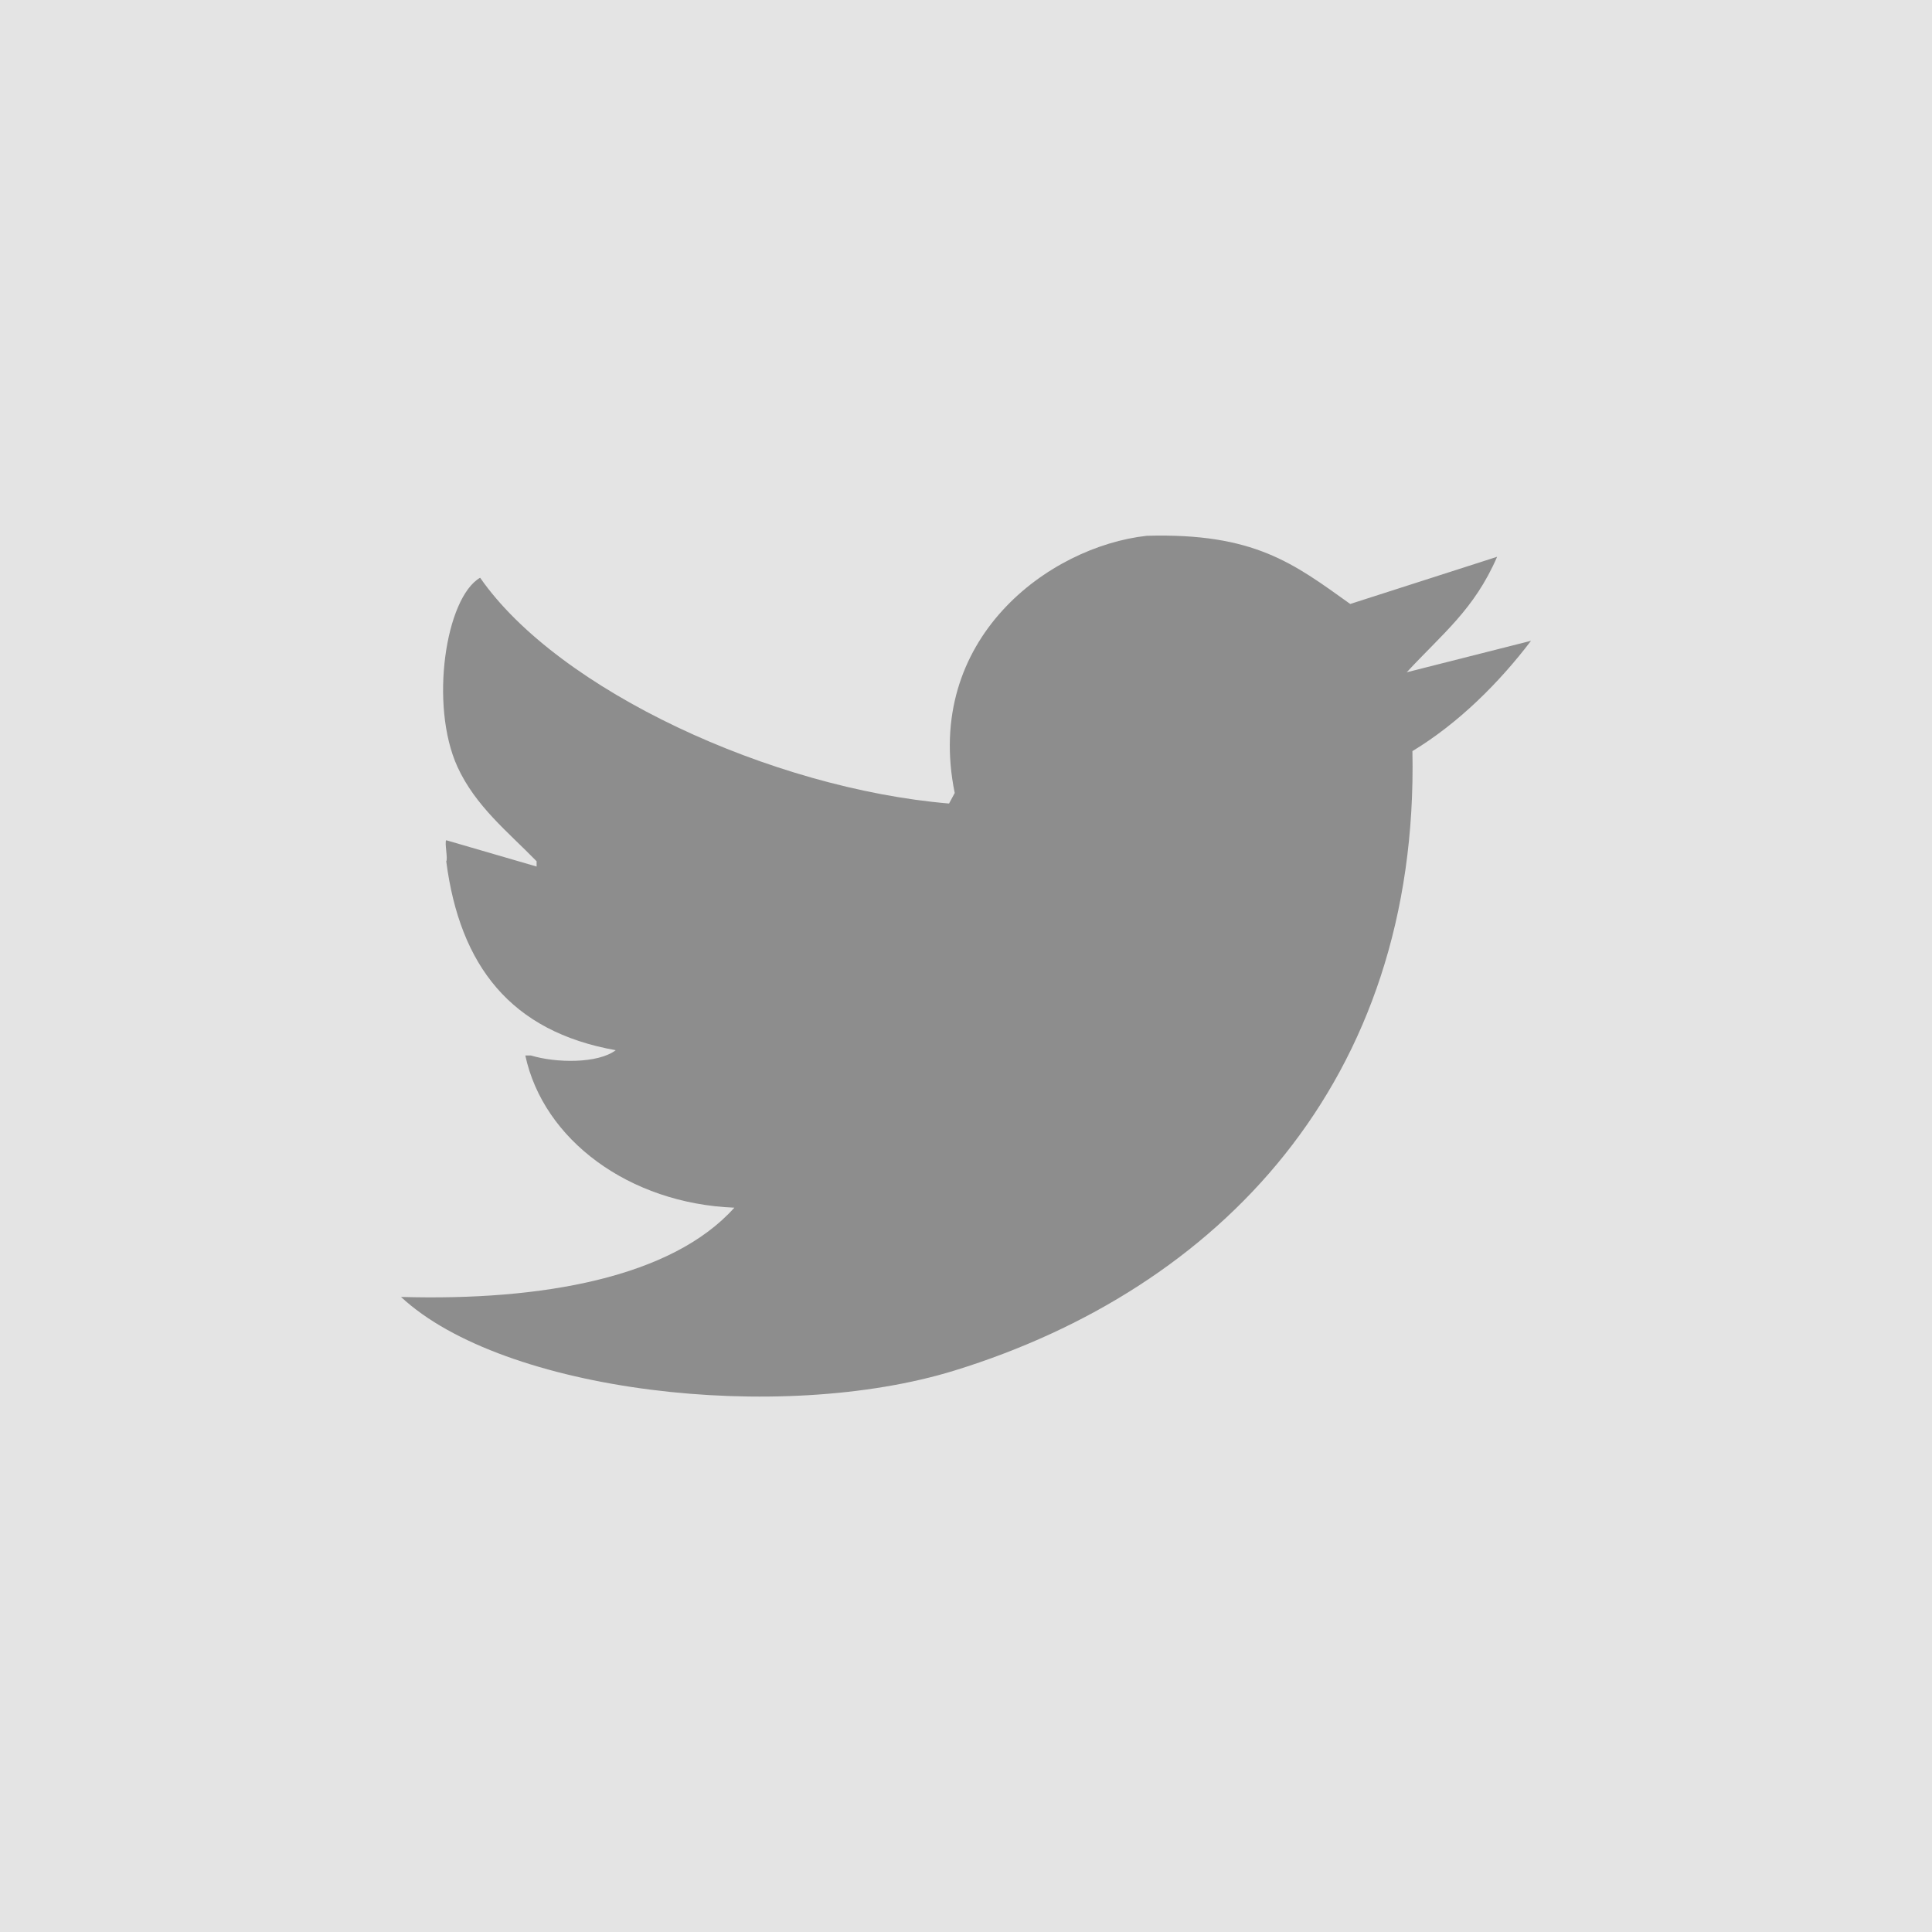 <?xml version="1.0" encoding="utf-8"?>
<!-- Generator: Adobe Illustrator 16.0.4, SVG Export Plug-In . SVG Version: 6.00 Build 0)  -->
<!DOCTYPE svg PUBLIC "-//W3C//DTD SVG 1.1//EN" "http://www.w3.org/Graphics/SVG/1.1/DTD/svg11.dtd">
<svg version="1.1" id="Layer_1" xmlns="http://www.w3.org/2000/svg" xmlns:xlink="http://www.w3.org/1999/xlink" x="0px" y="0px"
	 width="31px" height="31px" viewBox="0 0 31 31" enable-background="new 0 0 31 31" xml:space="preserve">
<g>
	<g>
		<path fill-rule="evenodd" clip-rule="evenodd" fill="#E4E4E4" d="M0,0h31v31H0V0z"/>
	</g>
	<g opacity="0.6">
		<path fill-rule="evenodd" clip-rule="evenodd" fill="#535353" d="M18.401,8.597c1.723-0.048,2.351,0.441,3.264,1.094
			c0.786-0.252,1.572-0.504,2.357-0.757c-0.368,0.849-0.88,1.235-1.45,1.853c0.665-0.168,1.329-0.337,1.994-0.505
			c-0.507,0.667-1.16,1.321-1.903,1.77c0.107,5.313-3.118,8.632-7.344,9.938c-2.812,0.868-7.247,0.346-8.885-1.18
			c2.27,0.066,4.347-0.314,5.349-1.432c-1.688-0.067-3.064-1.088-3.354-2.442c0.03,0,0.061,0,0.091,0
			c0.402,0.122,1.073,0.132,1.36-0.085c-1.685-0.299-2.502-1.355-2.72-3.032c0.03-0.027-0.03-0.309,0-0.337
			c0.483,0.141,0.967,0.281,1.45,0.422c0-0.028,0-0.057,0-0.085c-0.459-0.471-0.979-0.881-1.27-1.515
			C6.888,11.312,7.15,9.589,7.704,9.27c1.256,1.808,4.68,3.383,7.524,3.623c0.03-0.057,0.061-0.112,0.091-0.169
			C14.815,10.249,16.833,8.77,18.401,8.597z"/>
	</g>
</g>
</svg>
